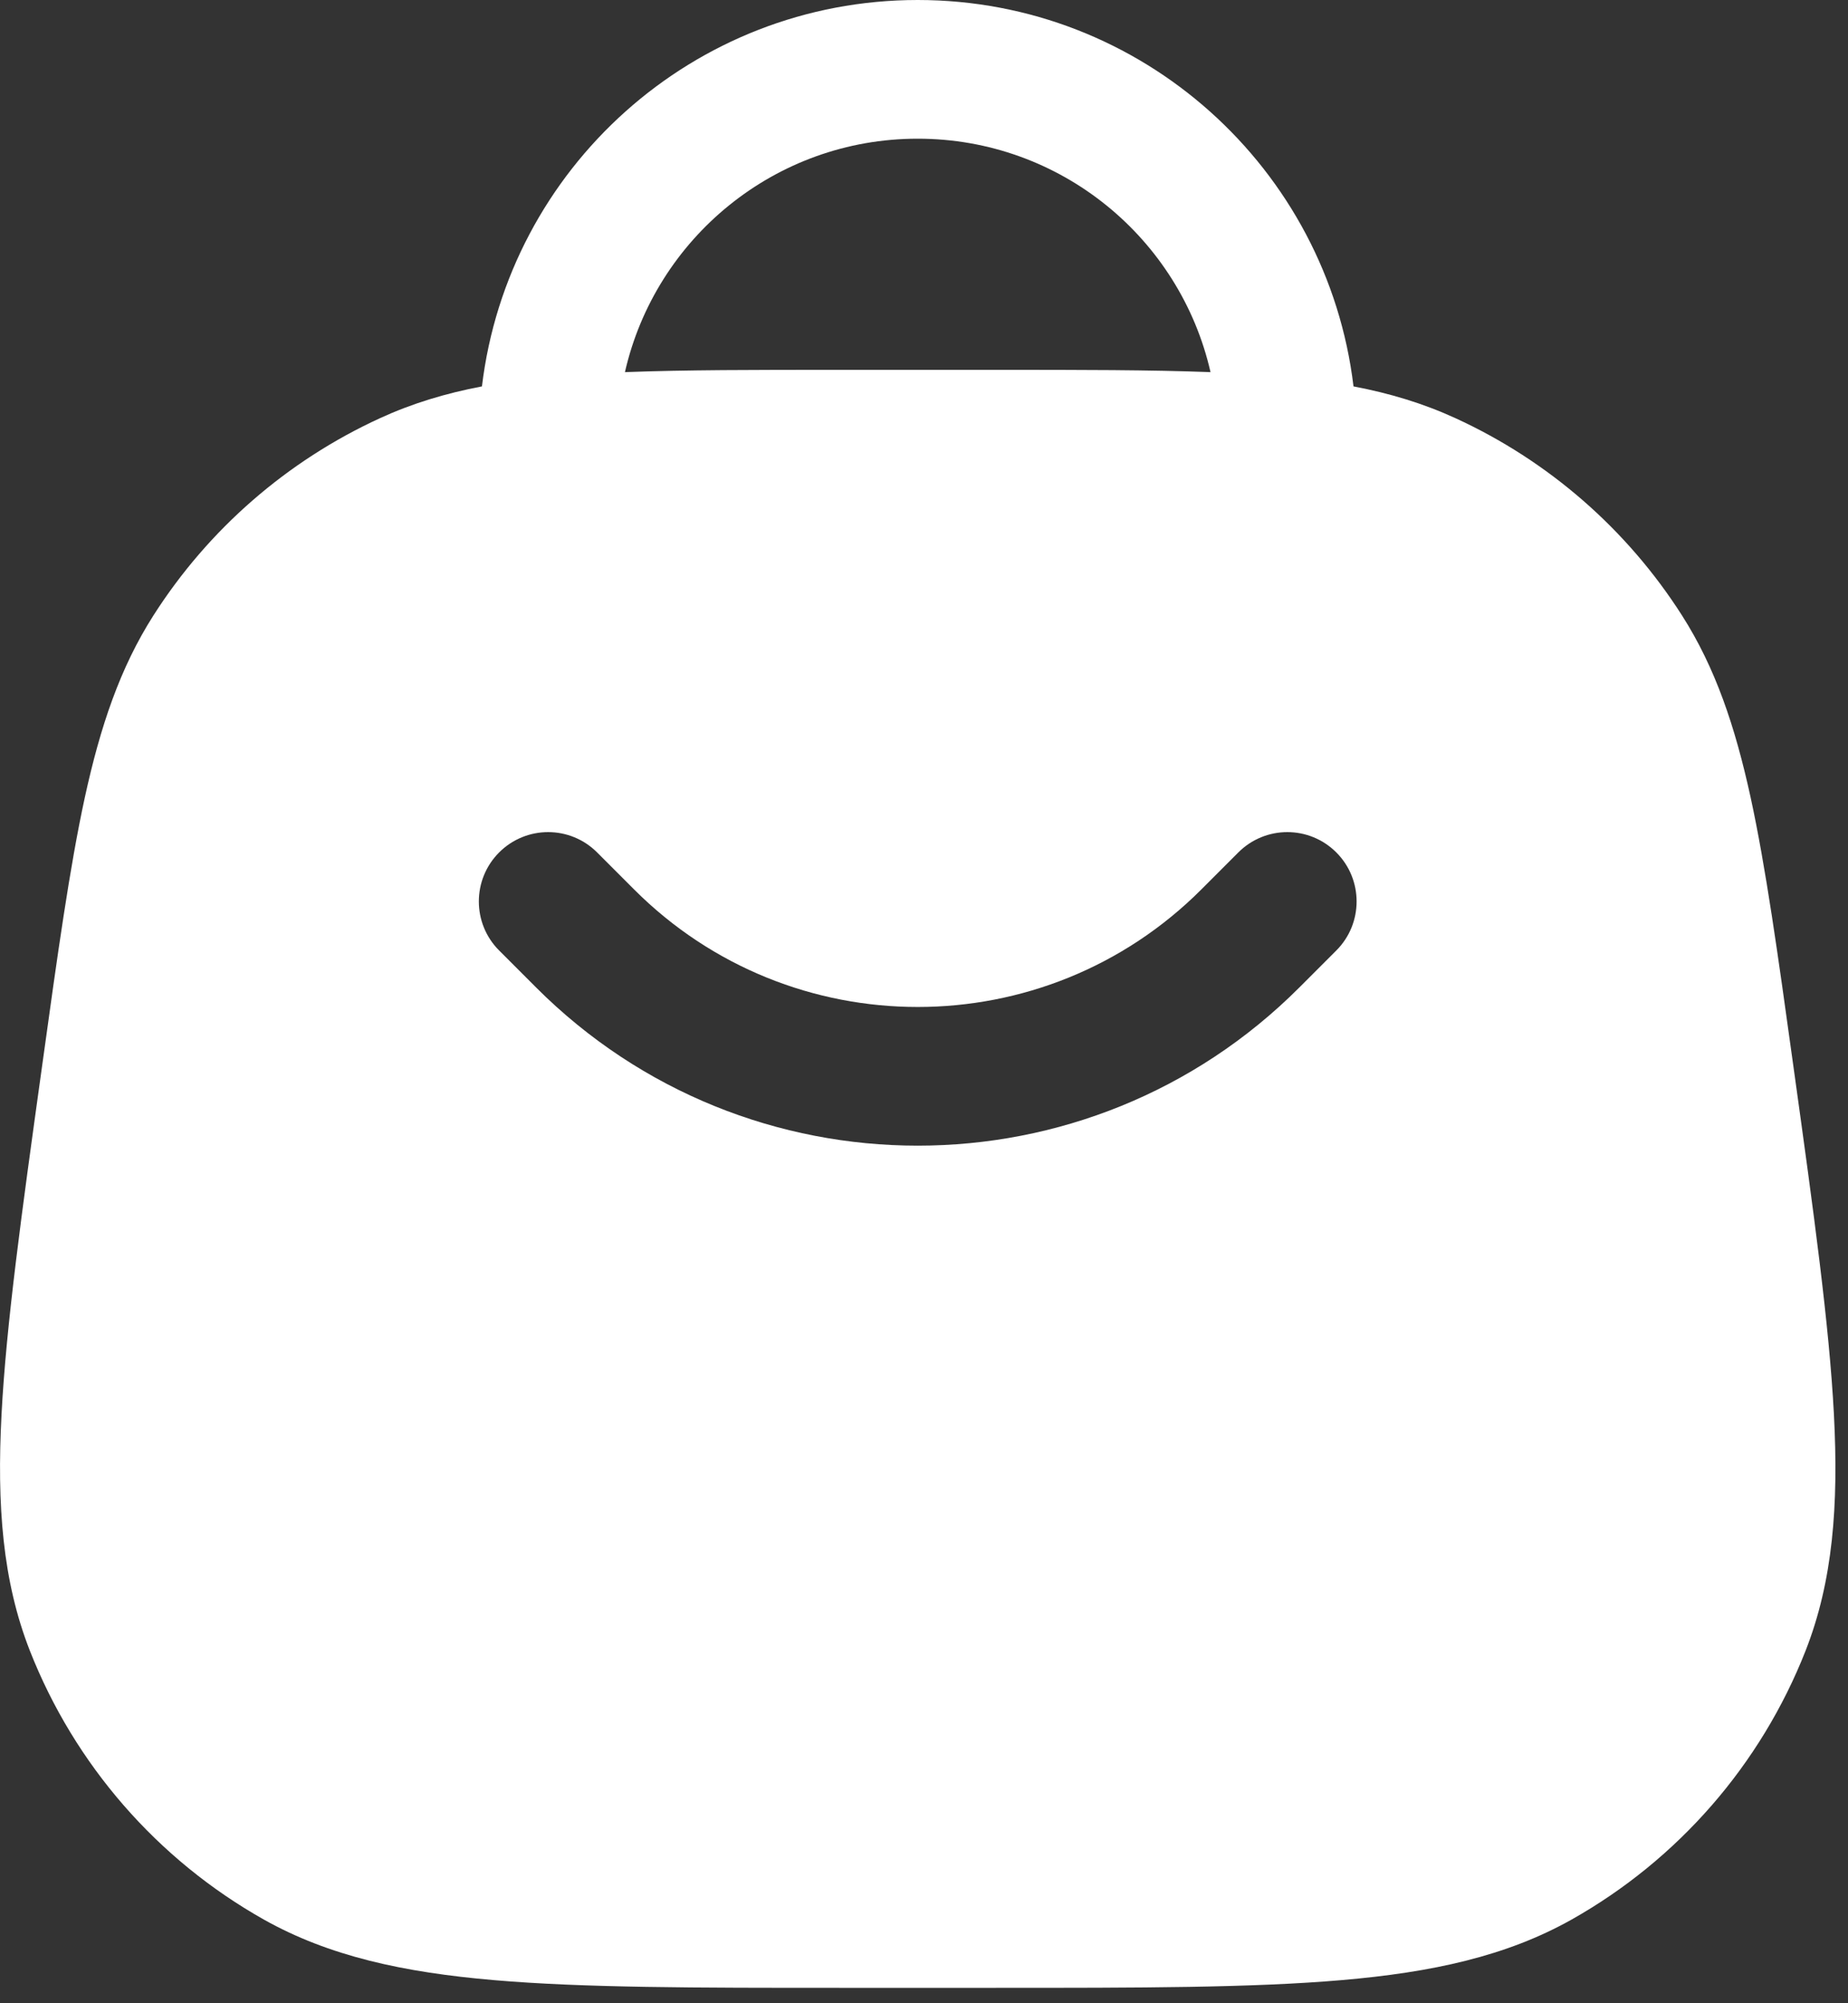 <svg width="24" height="26" viewBox="0 0 24 26" fill="none" xmlns="http://www.w3.org/2000/svg">
<rect x="0" y="0" width="24" height="26" fill="#333333" stroke="none"/>
<path fill-rule="evenodd" clip-rule="evenodd" d="M11.918 0C9.002 0 6.598 2.19 6.259 5.015C5.787 5.105 5.352 5.236 4.934 5.428C3.728 5.981 2.706 6.87 1.992 7.989C1.56 8.666 1.304 9.424 1.102 10.348C0.905 11.254 0.748 12.383 0.549 13.819L0.538 13.898C0.281 15.746 0.081 17.191 0.02 18.355C-0.042 19.536 0.033 20.521 0.388 21.425C0.969 22.902 2.042 24.134 3.425 24.913C4.272 25.389 5.237 25.599 6.415 25.7C7.576 25.8 9.035 25.8 10.901 25.8H12.936C14.802 25.8 16.261 25.8 17.422 25.7C18.601 25.599 19.565 25.389 20.412 24.913C21.795 24.134 22.868 22.902 23.449 21.425C23.804 20.521 23.879 19.536 23.817 18.355C23.756 17.191 23.556 15.746 23.299 13.898L23.288 13.819C23.089 12.383 22.932 11.254 22.735 10.348C22.533 9.424 22.277 8.666 21.845 7.989C21.131 6.87 20.11 5.981 18.903 5.428C18.485 5.236 18.05 5.105 17.578 5.015C17.239 2.19 14.835 0 11.918 0ZM10.89 4.8C9.807 4.8 8.896 4.8 8.116 4.83C8.511 3.095 10.063 1.8 11.918 1.8C13.774 1.8 15.326 3.095 15.721 4.83C14.941 4.8 14.03 4.8 12.947 4.8H10.89ZM7.755 11.064C7.403 10.712 6.834 10.712 6.482 11.064C6.131 11.415 6.131 11.985 6.482 12.336L6.962 12.816C9.7 15.554 14.138 15.554 16.875 12.816L17.355 12.336C17.706 11.985 17.706 11.415 17.355 11.064C17.003 10.712 16.434 10.712 16.082 11.064L15.602 11.544C13.568 13.578 10.269 13.578 8.235 11.544L7.755 11.064Z" fill="white"/>
</svg>
